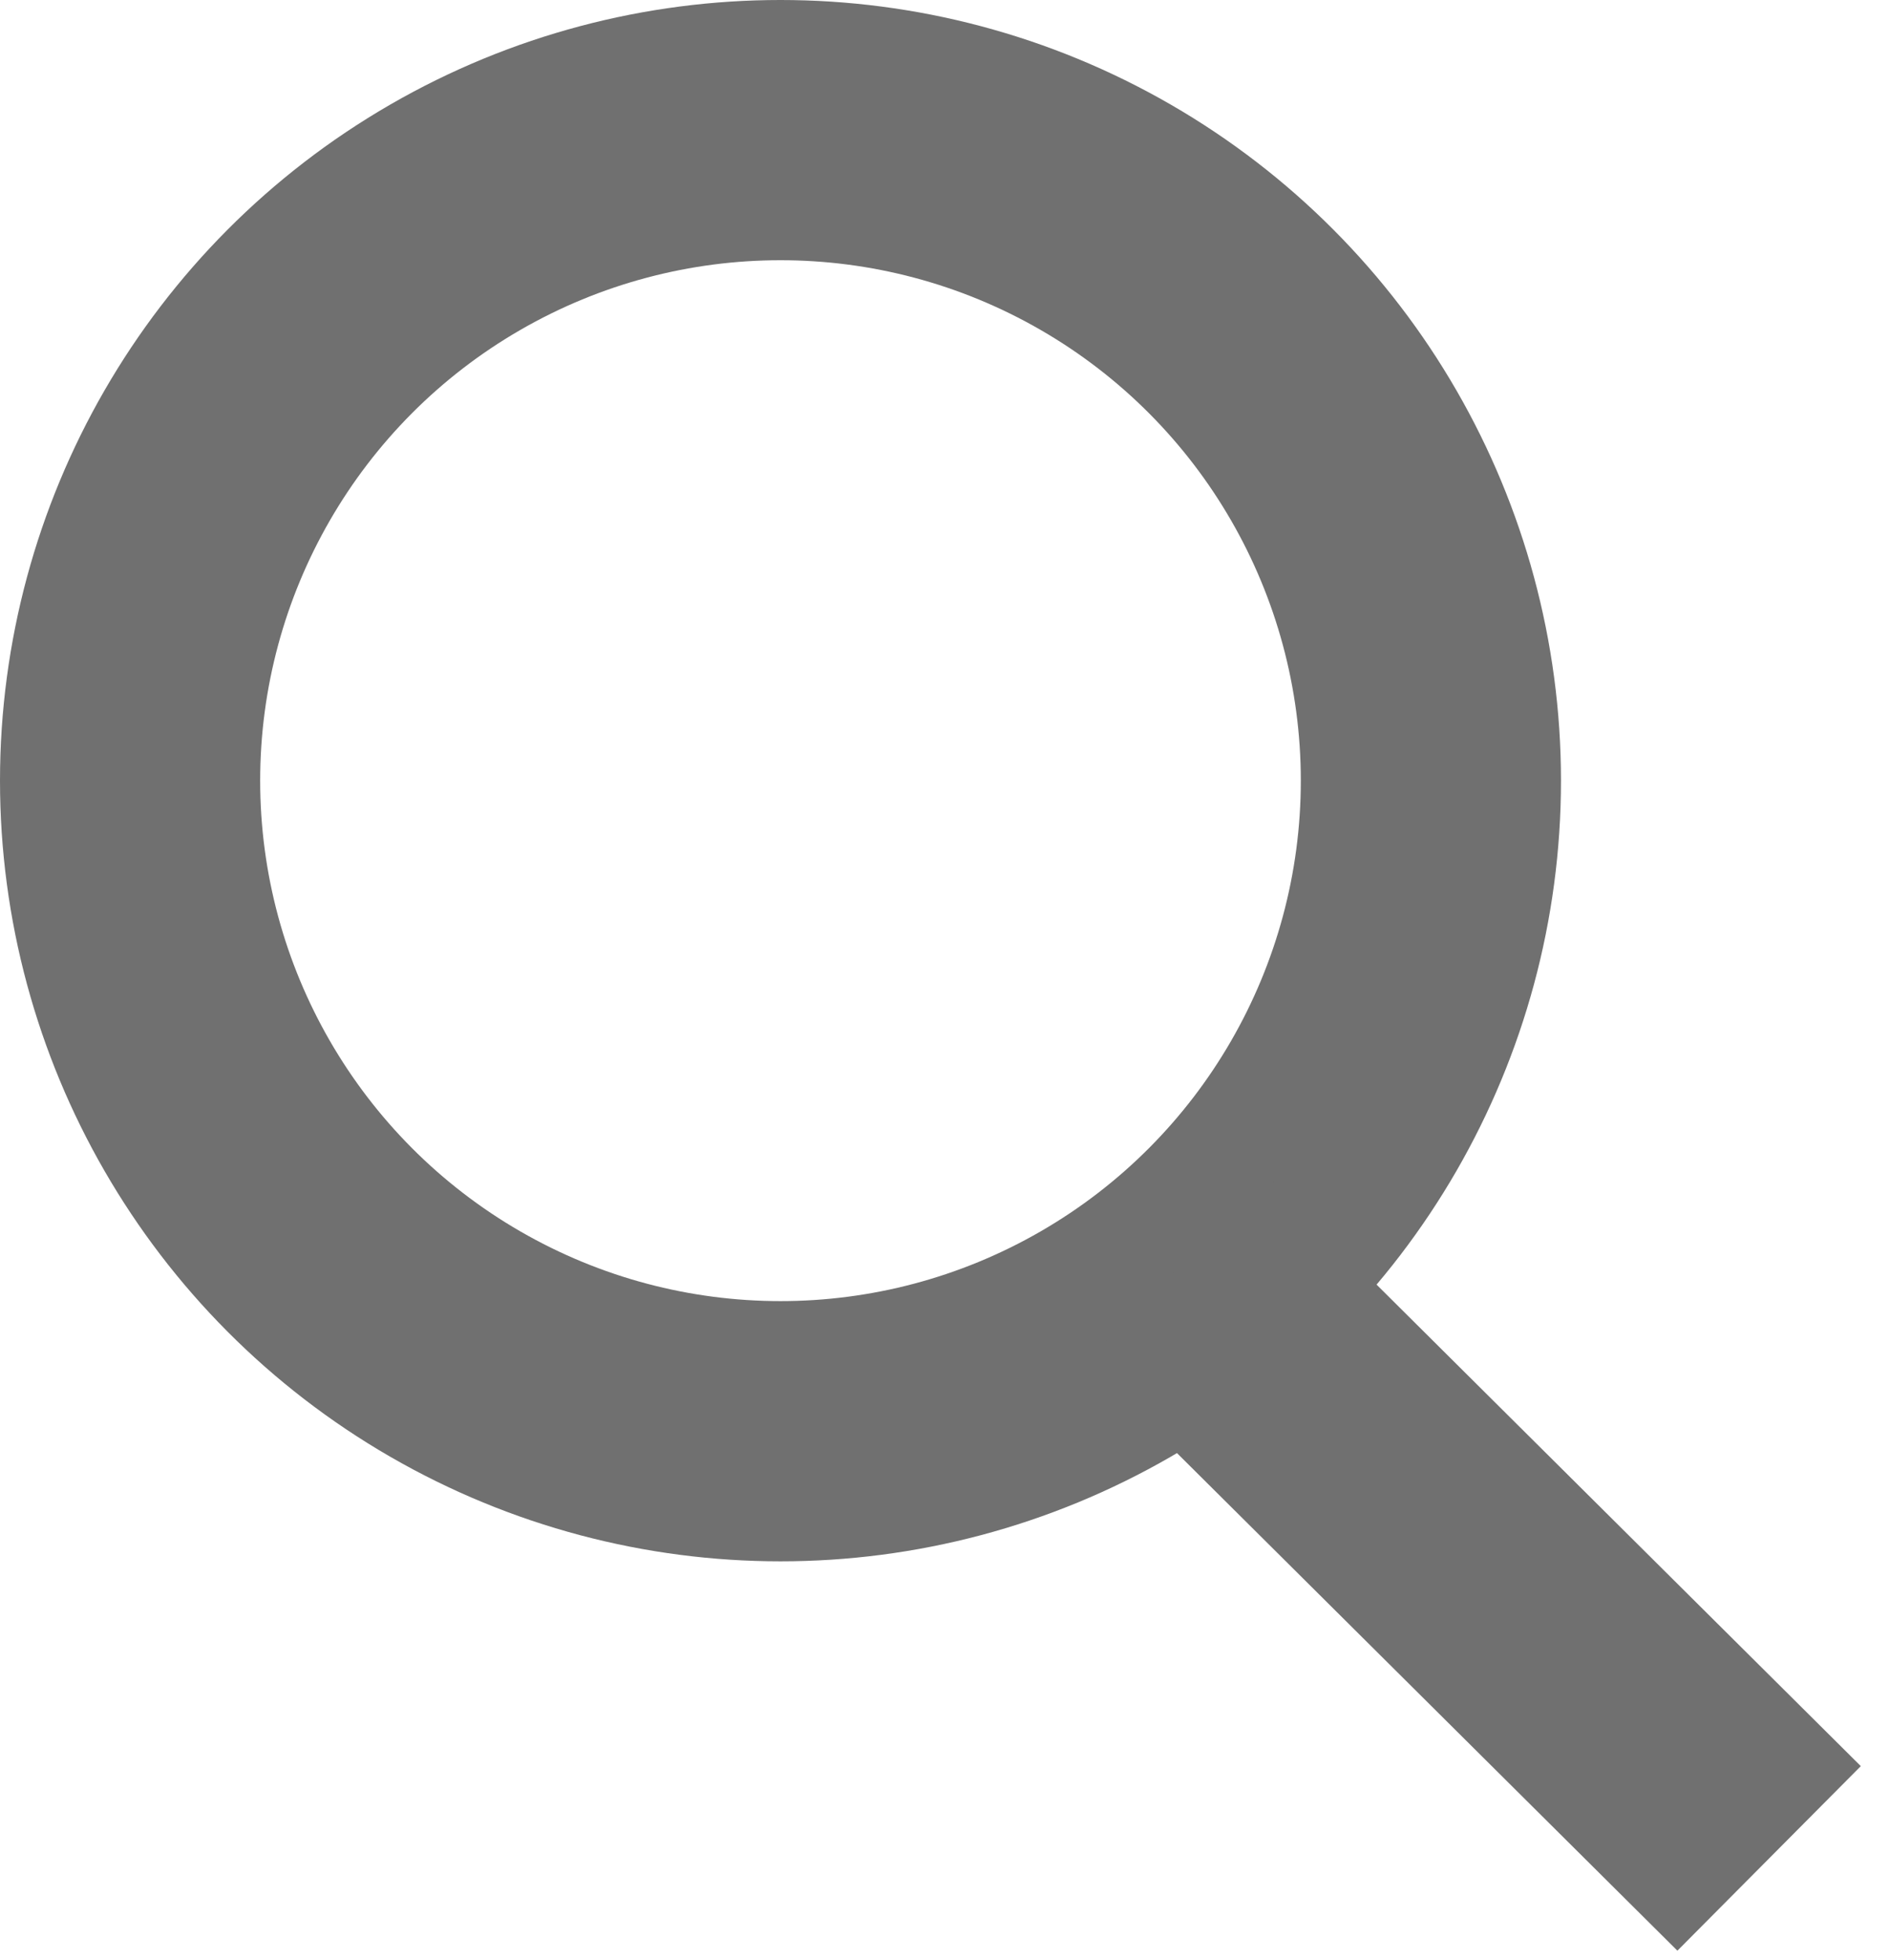 <svg xmlns="http://www.w3.org/2000/svg" width="21.794" height="22.594" viewBox="0 0 21.794 22.594">
  <g id="Group_1" data-name="Group 1" transform="translate(-459.695 -203.545)">
    <g id="Ellipse_1" data-name="Ellipse 1" transform="translate(459.695 203.545)" fill="none" stroke="#707070" stroke-width="3">
      <circle cx="9" cy="9" r="9" stroke="none"/>
      <circle cx="9" cy="9" r="7.5" fill="none"/>
    </g>
    <path id="Path_1" data-name="Path 1" d="M7.177,6.424,0,0" transform="translate(473.264 218.179) rotate(3)" fill="none" stroke="#707070" stroke-width="3"/>
  </g>
</svg>
